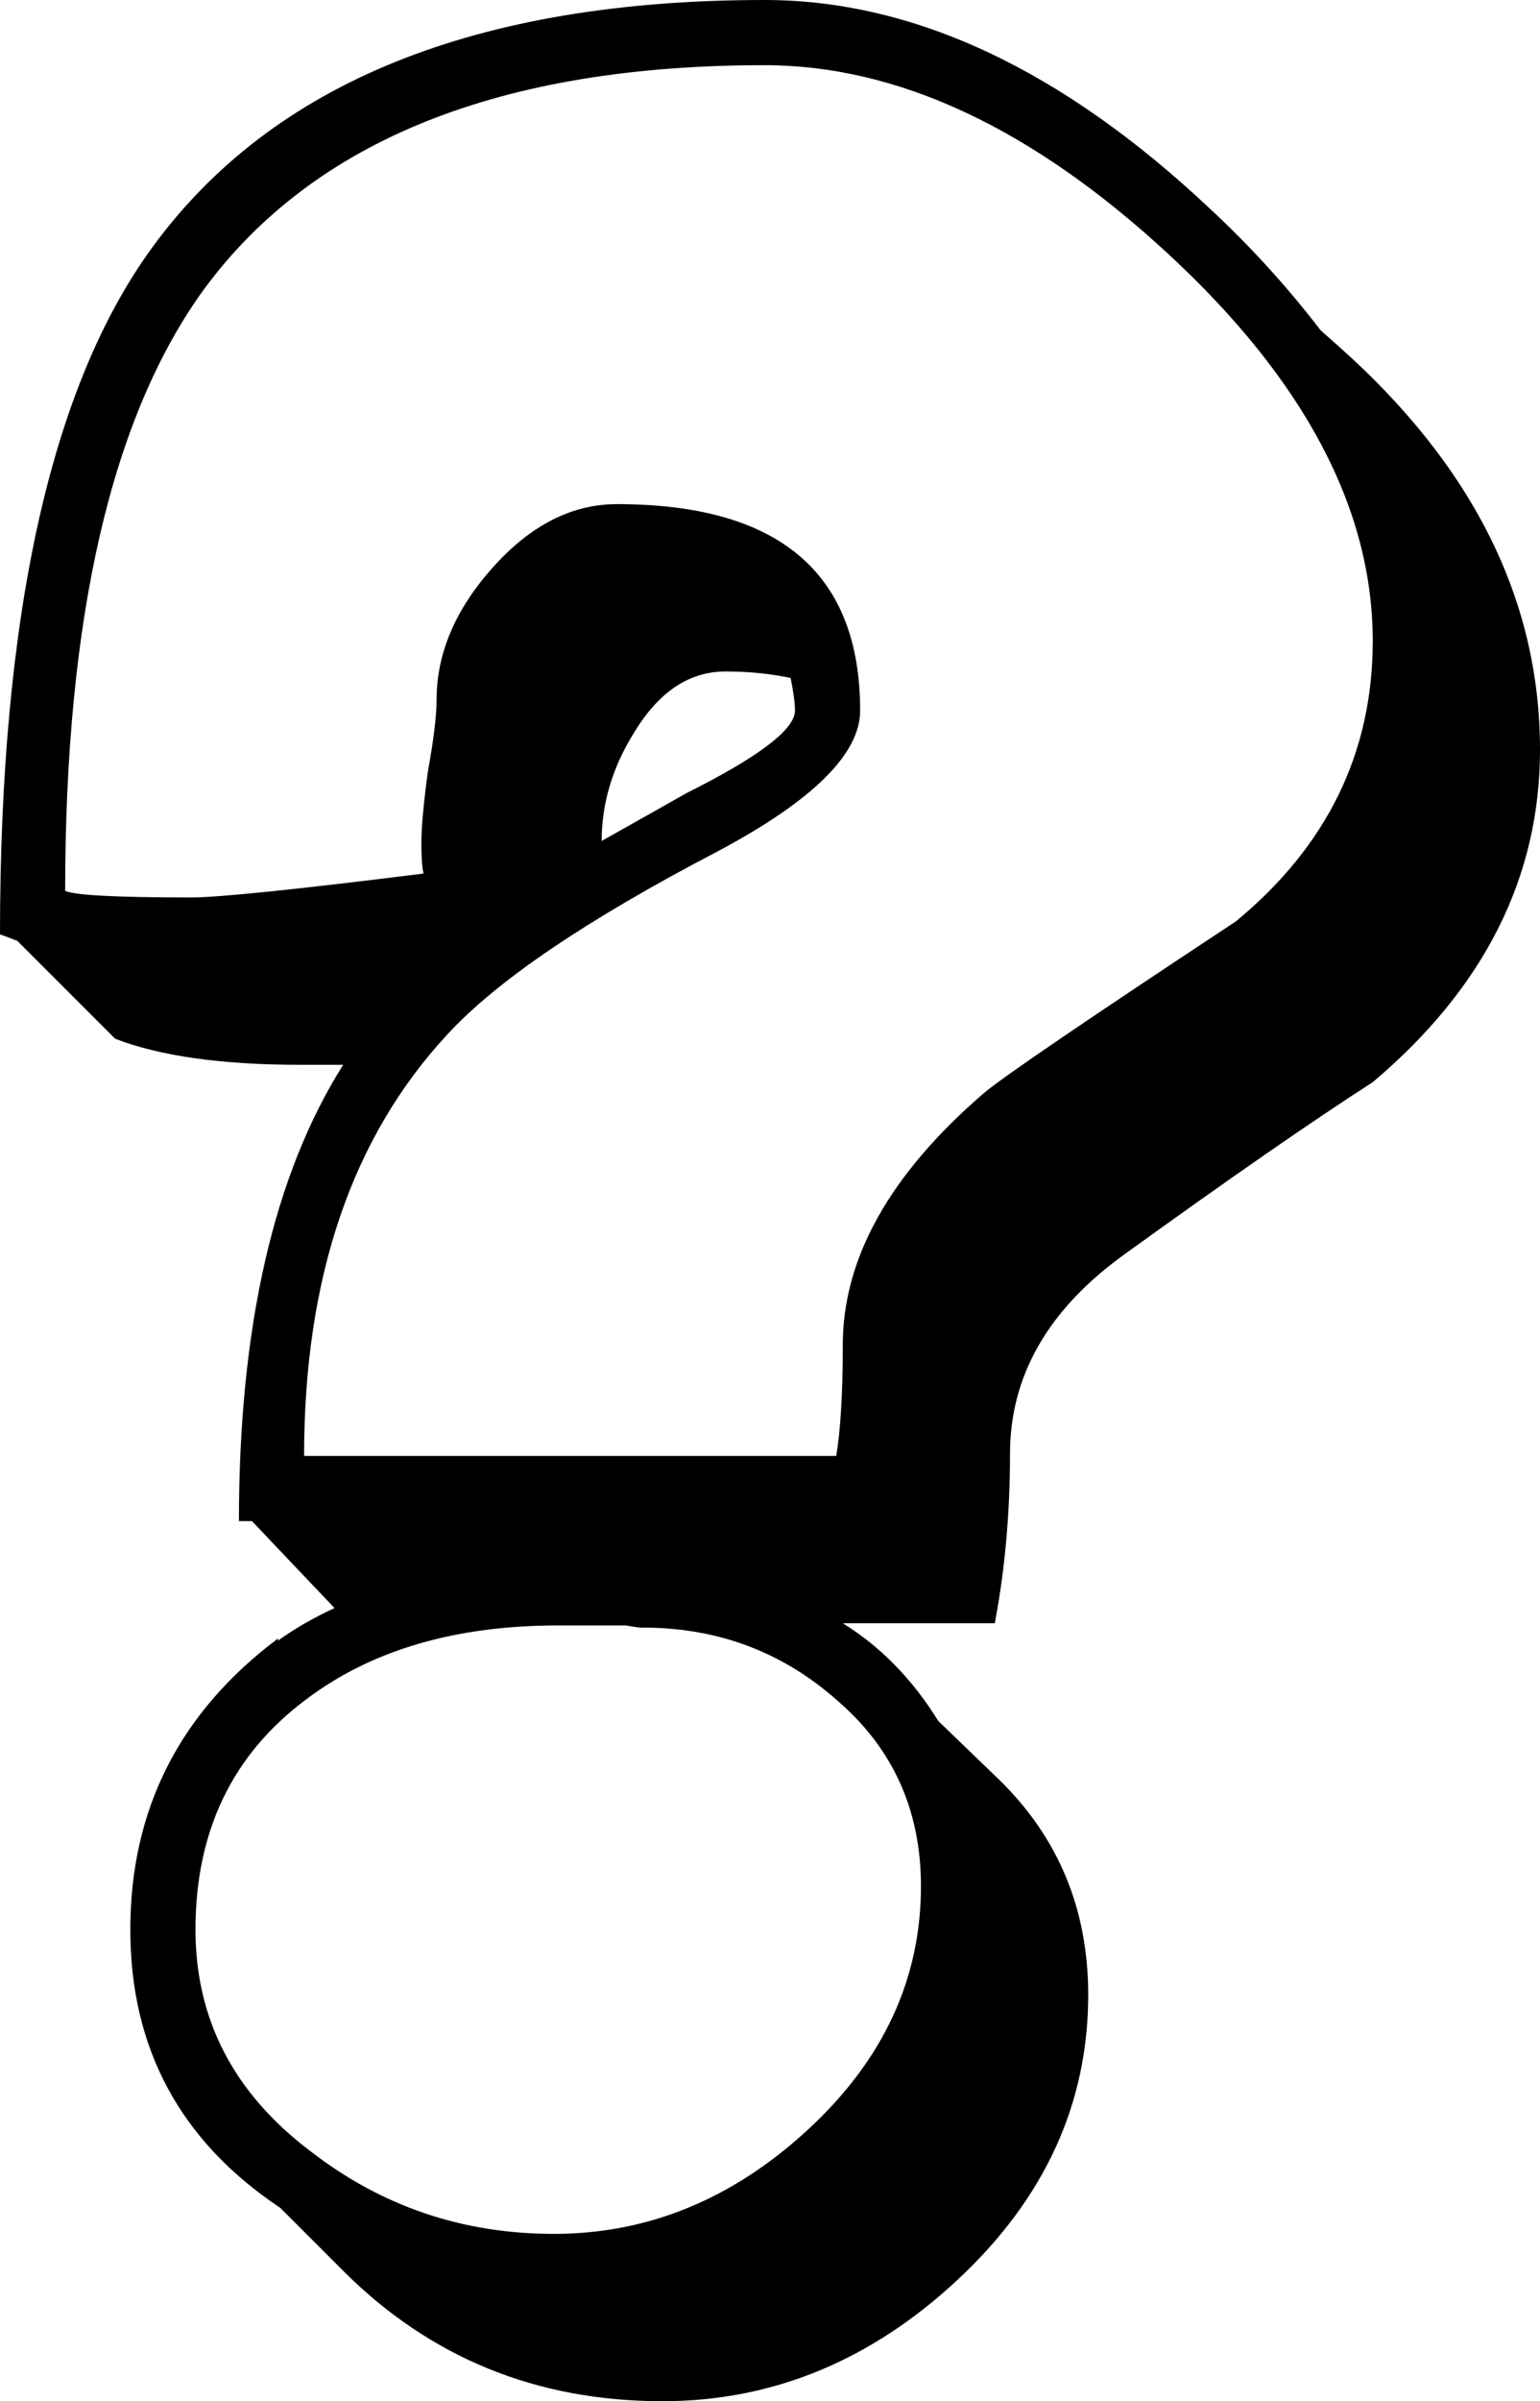 <?xml version="1.0" encoding="UTF-8" standalone="no"?>
<!-- Created with Inkscape (http://www.inkscape.org/) -->

<svg
   xmlns:dc="http://purl.org/dc/elements/1.1/"
   xmlns:cc="http://creativecommons.org/ns#"
   xmlns:rdf="http://www.w3.org/1999/02/22-rdf-syntax-ns#"
   xmlns:svg="http://www.w3.org/2000/svg"
   xmlns="http://www.w3.org/2000/svg"
   xmlns:sodipodi="http://sodipodi.sourceforge.net/DTD/sodipodi-0.dtd"
   xmlns:inkscape="http://www.inkscape.org/namespaces/inkscape"
   width="326.032"
   height="508.131"
   id="svg2"
   version="1.1"
   inkscape:version="0.48.3.1 r9886"
   sodipodi:docname="Nuevo documento 1">
  <defs
     id="defs4" />
  <sodipodi:namedview
     id="base"
     pagecolor="#ffffff"
     bordercolor="#666666"
     borderopacity="1.0"
     inkscape:pageopacity="0.0"
     inkscape:pageshadow="2"
     inkscape:zoom="0.35"
     inkscape:cx="89.87428"
     inkscape:cy="351.01264"
     inkscape:document-units="px"
     inkscape:current-layer="text2985"
     showgrid="false"
     fit-margin-top="0"
     fit-margin-left="0"
     fit-margin-right="0"
     fit-margin-bottom="0"
     inkscape:window-width="1047"
     inkscape:window-height="909"
     inkscape:window-x="65"
     inkscape:window-y="24"
     inkscape:window-maximized="0" />
  <g
     inkscape:label="Capa 1"
     inkscape:groupmode="layer"
     id="layer1"
     transform="translate(-260.126,-375.243)">
    <g
       style="font-size:459.847px;font-style:normal;font-variant:normal;font-weight:normal;font-stretch:normal;line-height:125%;letter-spacing:0px;word-spacing:0px;fill:#000000;fill-opacity:1;stroke:none;font-family:Agent Orange;-inkscape-font-specification:Agent Orange"
       id="text2985">
      <path
         d="m 455.101,774.391 c -1.8e-4,19.62 -7.971,36.788 -23.912,51.503 -15.942,14.715 -33.876,22.073 -53.802,22.073 -19.314,-9e-5 -36.481,-5.825 -51.503,-17.474 -16.248,-12.263 -24.372,-27.897 -24.372,-46.904 -3e-5,-20.846 7.817,-37.094 23.452,-48.744 13.795,-10.423 31.576,-15.635 53.342,-15.635 l 14.255,0 c 1.839,0.307 2.912,0.46 3.219,0.46 l 0.46,0 c 15.941,4e-5 29.737,5.212 41.386,15.635 11.649,10.117 17.474,23.146 17.474,39.087 M 442.225,525.613 c -1.7e-4,-29.123 -17.168,-43.685 -51.503,-43.686 -9.504,2.8e-4 -18.241,4.445 -26.211,13.336 -7.971,8.891 -11.956,18.241 -11.956,28.051 -8e-5,3.372 -0.613,8.431 -1.839,15.175 -0.92,6.745 -1.38,11.803 -1.38,15.175 -7e-5,3.066 0.153,5.212 0.46,6.438 -26.978,3.372 -43.379,5.059 -49.204,5.058 -15.635,1.9e-4 -24.525,-0.46 -26.671,-1.38 0,-57.941 9.81,-100.4 29.43,-127.378 23.299,-31.576 62.846,-47.364 118.641,-47.364 28.204,3.7e-4 56.714,13.336 85.532,40.007 28.817,26.671 43.225,53.956 43.226,81.853 -2.7e-4,23.606 -9.657,43.379 -28.97,59.32 -31.576,20.847 -49.357,32.956 -53.342,36.328 -19.927,17.168 -29.89,34.949 -29.89,53.342 -1.7e-4,10.117 -0.46,17.934 -1.38,23.452 l -112.663,0 c -5e-5,-37.707 10.117,-67.444 30.35,-89.21 10.423,-11.343 29.43,-24.218 57.021,-38.627 20.233,-10.73 30.35,-20.693 30.35,-29.89 M 332.782,855.784 c 18.394,18.394 40.926,27.591 67.598,27.591 23.299,-1.3e-4 44.145,-8.584 62.539,-25.751 18.394,-17.168 27.591,-37.248 27.591,-60.24 -2.2e-4,-18.087 -6.285,-33.262 -18.854,-45.525 l -12.876,-12.416 c -5.518,-8.89 -12.263,-15.788 -20.233,-20.693 l 32.189,0 c 2.146,-11.343 3.219,-23.299 3.219,-35.868 -2e-4,-16.554 8.124,-30.656 24.372,-42.306 22.072,-15.941 39.547,-28.051 52.423,-36.328 23.605,-19.927 35.408,-43.379 35.408,-70.357 -3.2e-4,-31.576 -14.102,-59.933 -42.306,-85.072 l -4.139,-3.679 c -7.051,-9.197 -14.869,-17.78 -23.452,-25.751 -31.27,-29.43 -62.693,-44.145 -94.269,-44.145 -61.007,3.9e-4 -104.232,17.475 -129.677,52.423 -21.46,29.431 -32.189,77.868 -32.189,145.312 0.92,0.307 2.146,0.767 3.679,1.38 l 20.693,20.693 c 9.504,3.679 22.532,5.518 39.087,5.518 l 9.197,0 c -14.715,23.299 -22.073,55.488 -22.073,96.568 l 2.759,0 17.474,18.394 c -4.599,2.146 -8.584,4.445 -11.956,6.898 l 0,-0.46 c -20.846,15.635 -31.27,36.175 -31.27,61.62 -2e-5,25.138 10.576,44.758 31.729,58.86 l 13.336,13.336 m 95.648,-330.17 c -1.5e-4,3.986 -7.664,9.81 -22.992,17.474 -2.146,1.226 -8.124,4.599 -17.934,10.117 -1.1e-4,-7.97 2.299,-15.635 6.898,-22.992 5.211,-8.584 11.649,-12.875 19.314,-12.876 4.905,2.5e-4 9.503,0.46 13.795,1.38 0.613,3.066 0.92,5.365 0.92,6.898 m -6.898,-21.613 0,0"
         id="path2990"
         inkscape:connector-curvature="0" />
    </g>
  </g>
</svg>
